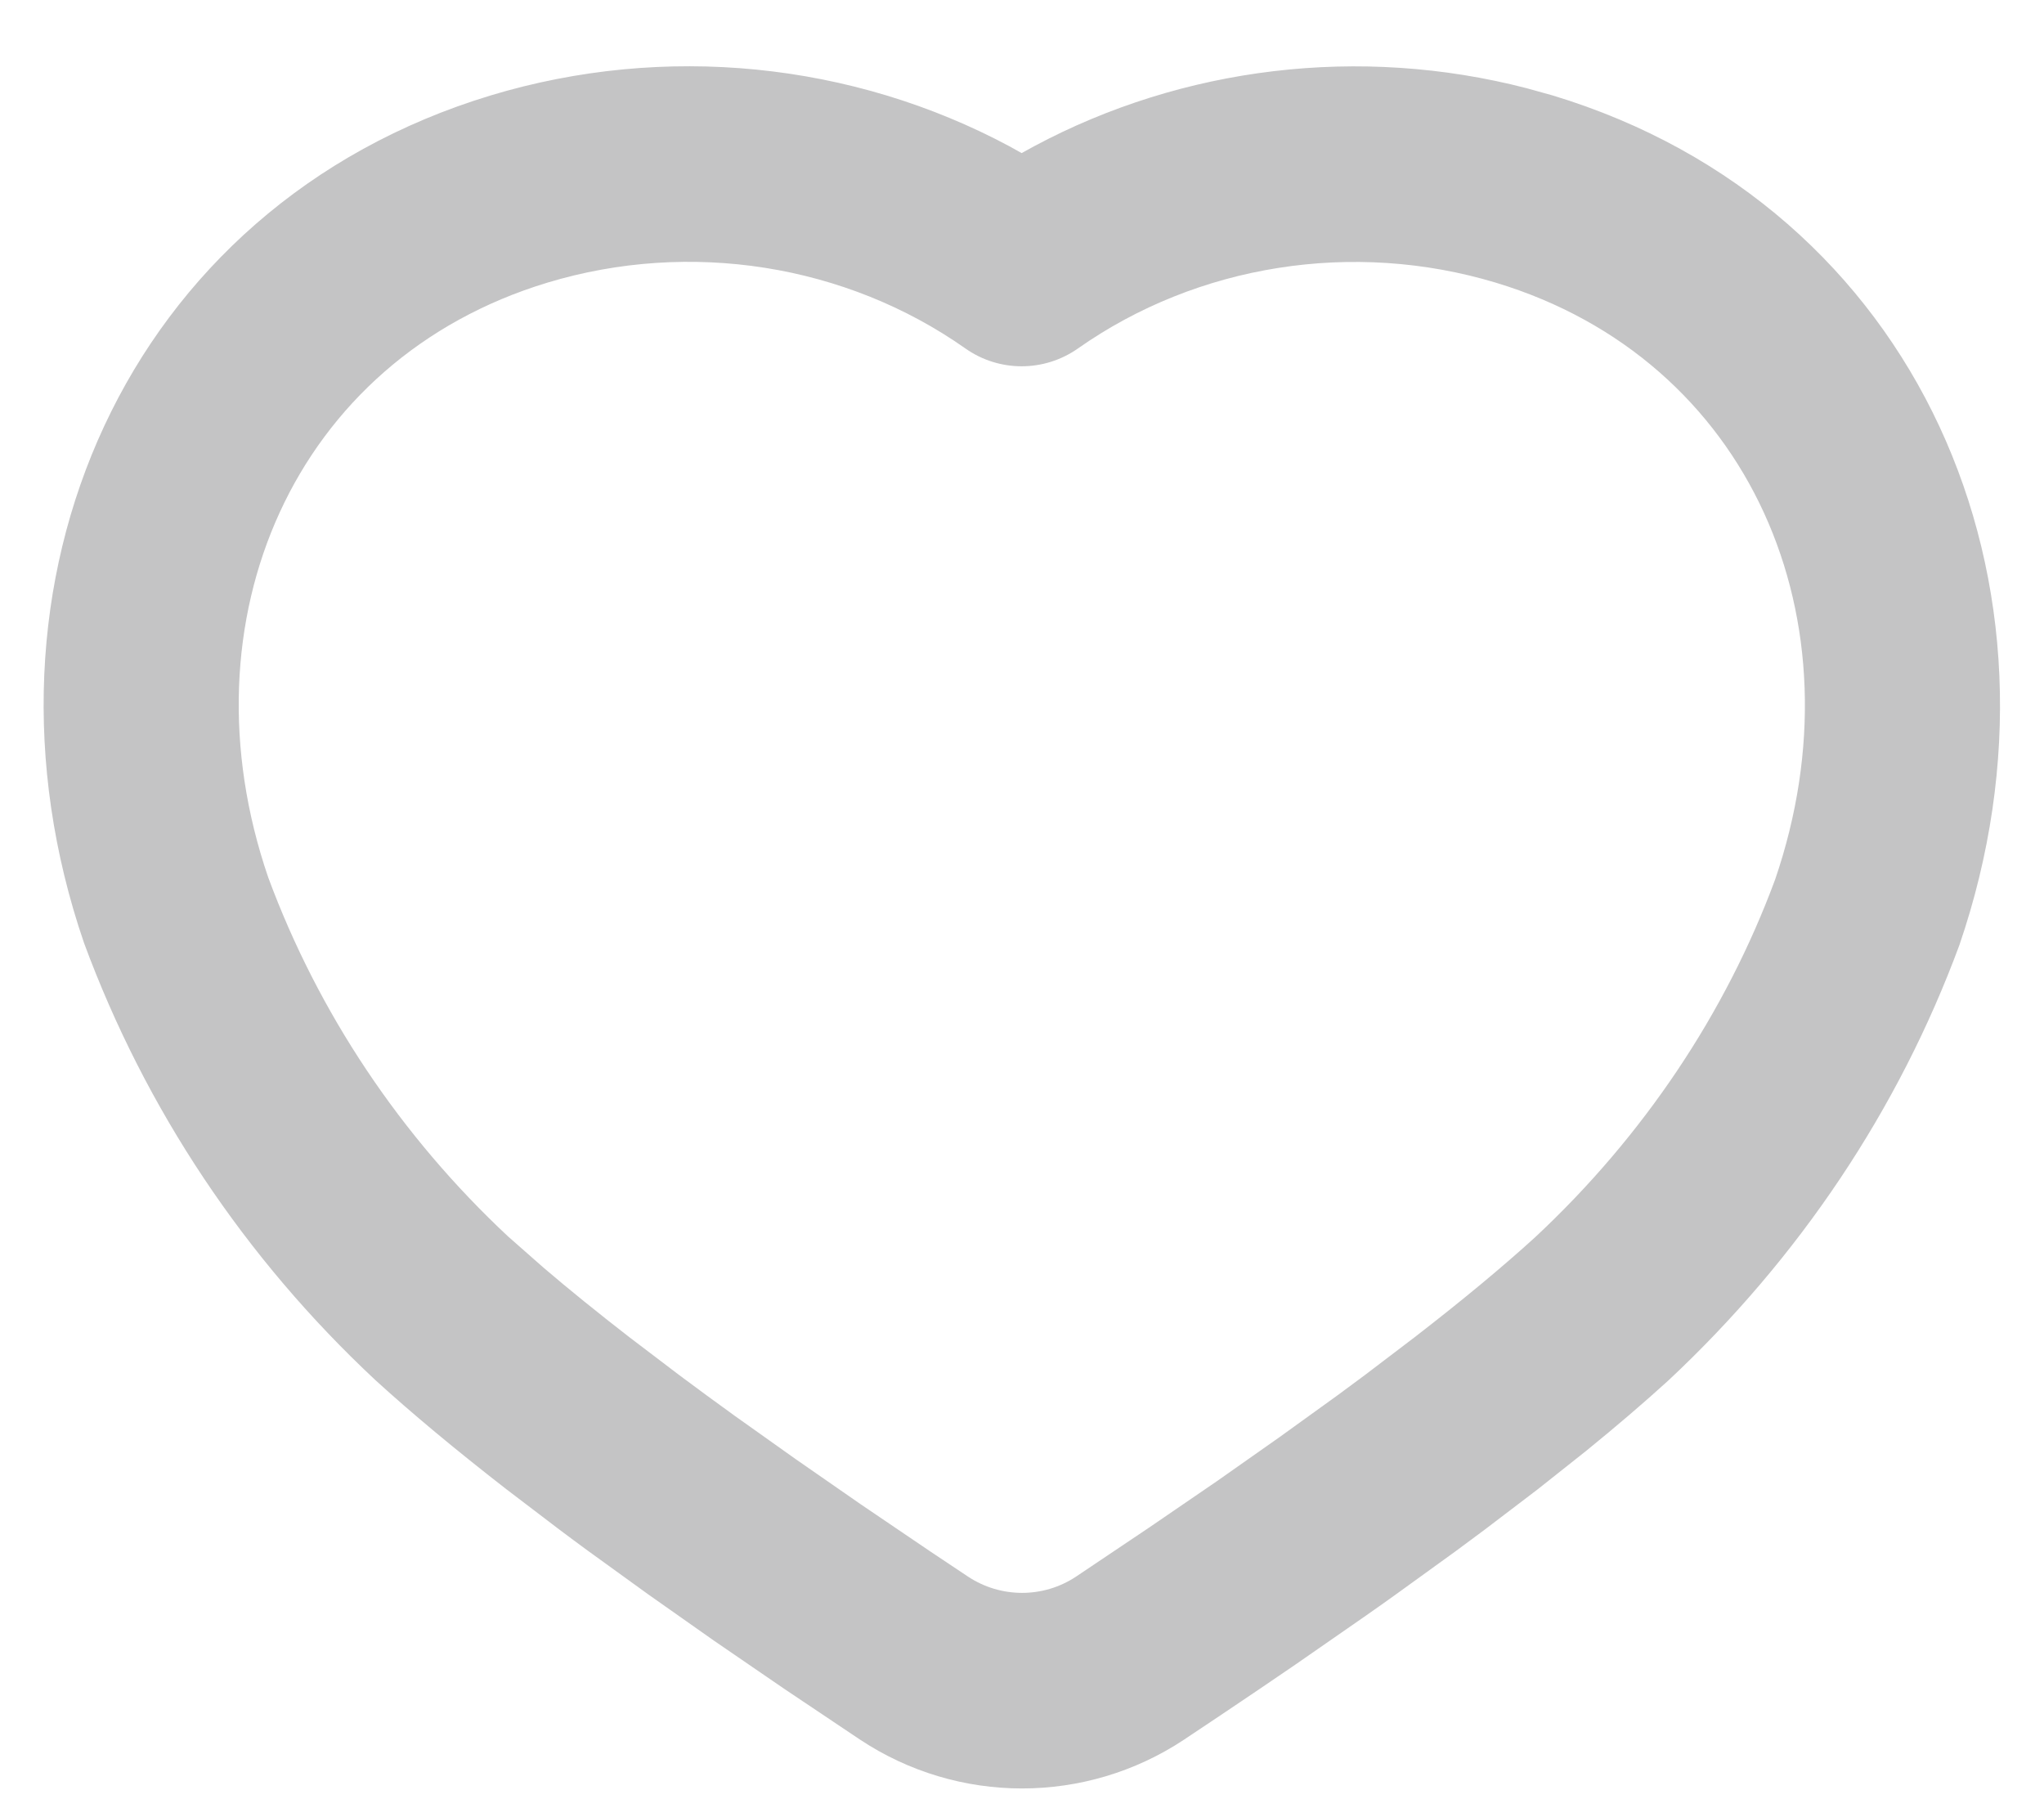 <svg width="27" height="24" viewBox="0 0 27 24" fill="none" xmlns="http://www.w3.org/2000/svg">
<path fill-rule="evenodd" clip-rule="evenodd" d="M6.483 1.26C1.657 2.72 -0.516 7.713 1.11 12.454C1.922 14.653 3.235 16.617 4.957 18.226C5.437 18.664 6.012 19.143 6.684 19.665L7.388 20.201C7.51 20.293 7.636 20.386 7.764 20.48L8.565 21.059L9.43 21.668L10.361 22.306L11.358 22.974C12.656 23.836 14.344 23.836 15.642 22.975L16.142 22.641C16.475 22.418 16.797 22.2 17.108 21.987L18.007 21.363C18.152 21.262 18.294 21.162 18.433 21.062L19.234 20.483C19.362 20.389 19.487 20.296 19.61 20.204L20.313 19.669L20.951 19.163C21.355 18.835 21.715 18.526 22.033 18.237C23.767 16.617 25.08 14.653 25.882 12.483C27.516 7.715 25.335 2.72 20.508 1.26L20.162 1.164C17.964 0.596 15.629 0.878 13.657 1.933L13.495 2.022L13.334 1.932C11.259 0.821 8.78 0.567 6.483 1.26ZM12.752 4.602C13.197 4.916 13.792 4.916 14.238 4.603C15.819 3.491 17.877 3.166 19.761 3.734C23.113 4.747 24.62 8.198 23.448 11.617C22.797 13.377 21.711 15.003 20.281 16.338C19.851 16.73 19.32 17.171 18.689 17.659L18.025 18.164C17.909 18.25 17.79 18.338 17.668 18.428L16.904 18.979L16.075 19.562L15.179 20.175L14.212 20.824C13.781 21.109 13.219 21.109 12.786 20.822L12.297 20.496L11.369 19.867L10.506 19.268L9.708 18.701C9.453 18.517 9.209 18.338 8.976 18.164L8.31 17.658C7.888 17.331 7.51 17.025 7.177 16.74L6.709 16.328C5.291 15.003 4.205 13.378 3.543 11.588C2.38 8.195 3.881 4.746 7.231 3.733C9.113 3.164 11.172 3.49 12.752 4.602Z" fill="#C4C4C5"/>
</svg>
